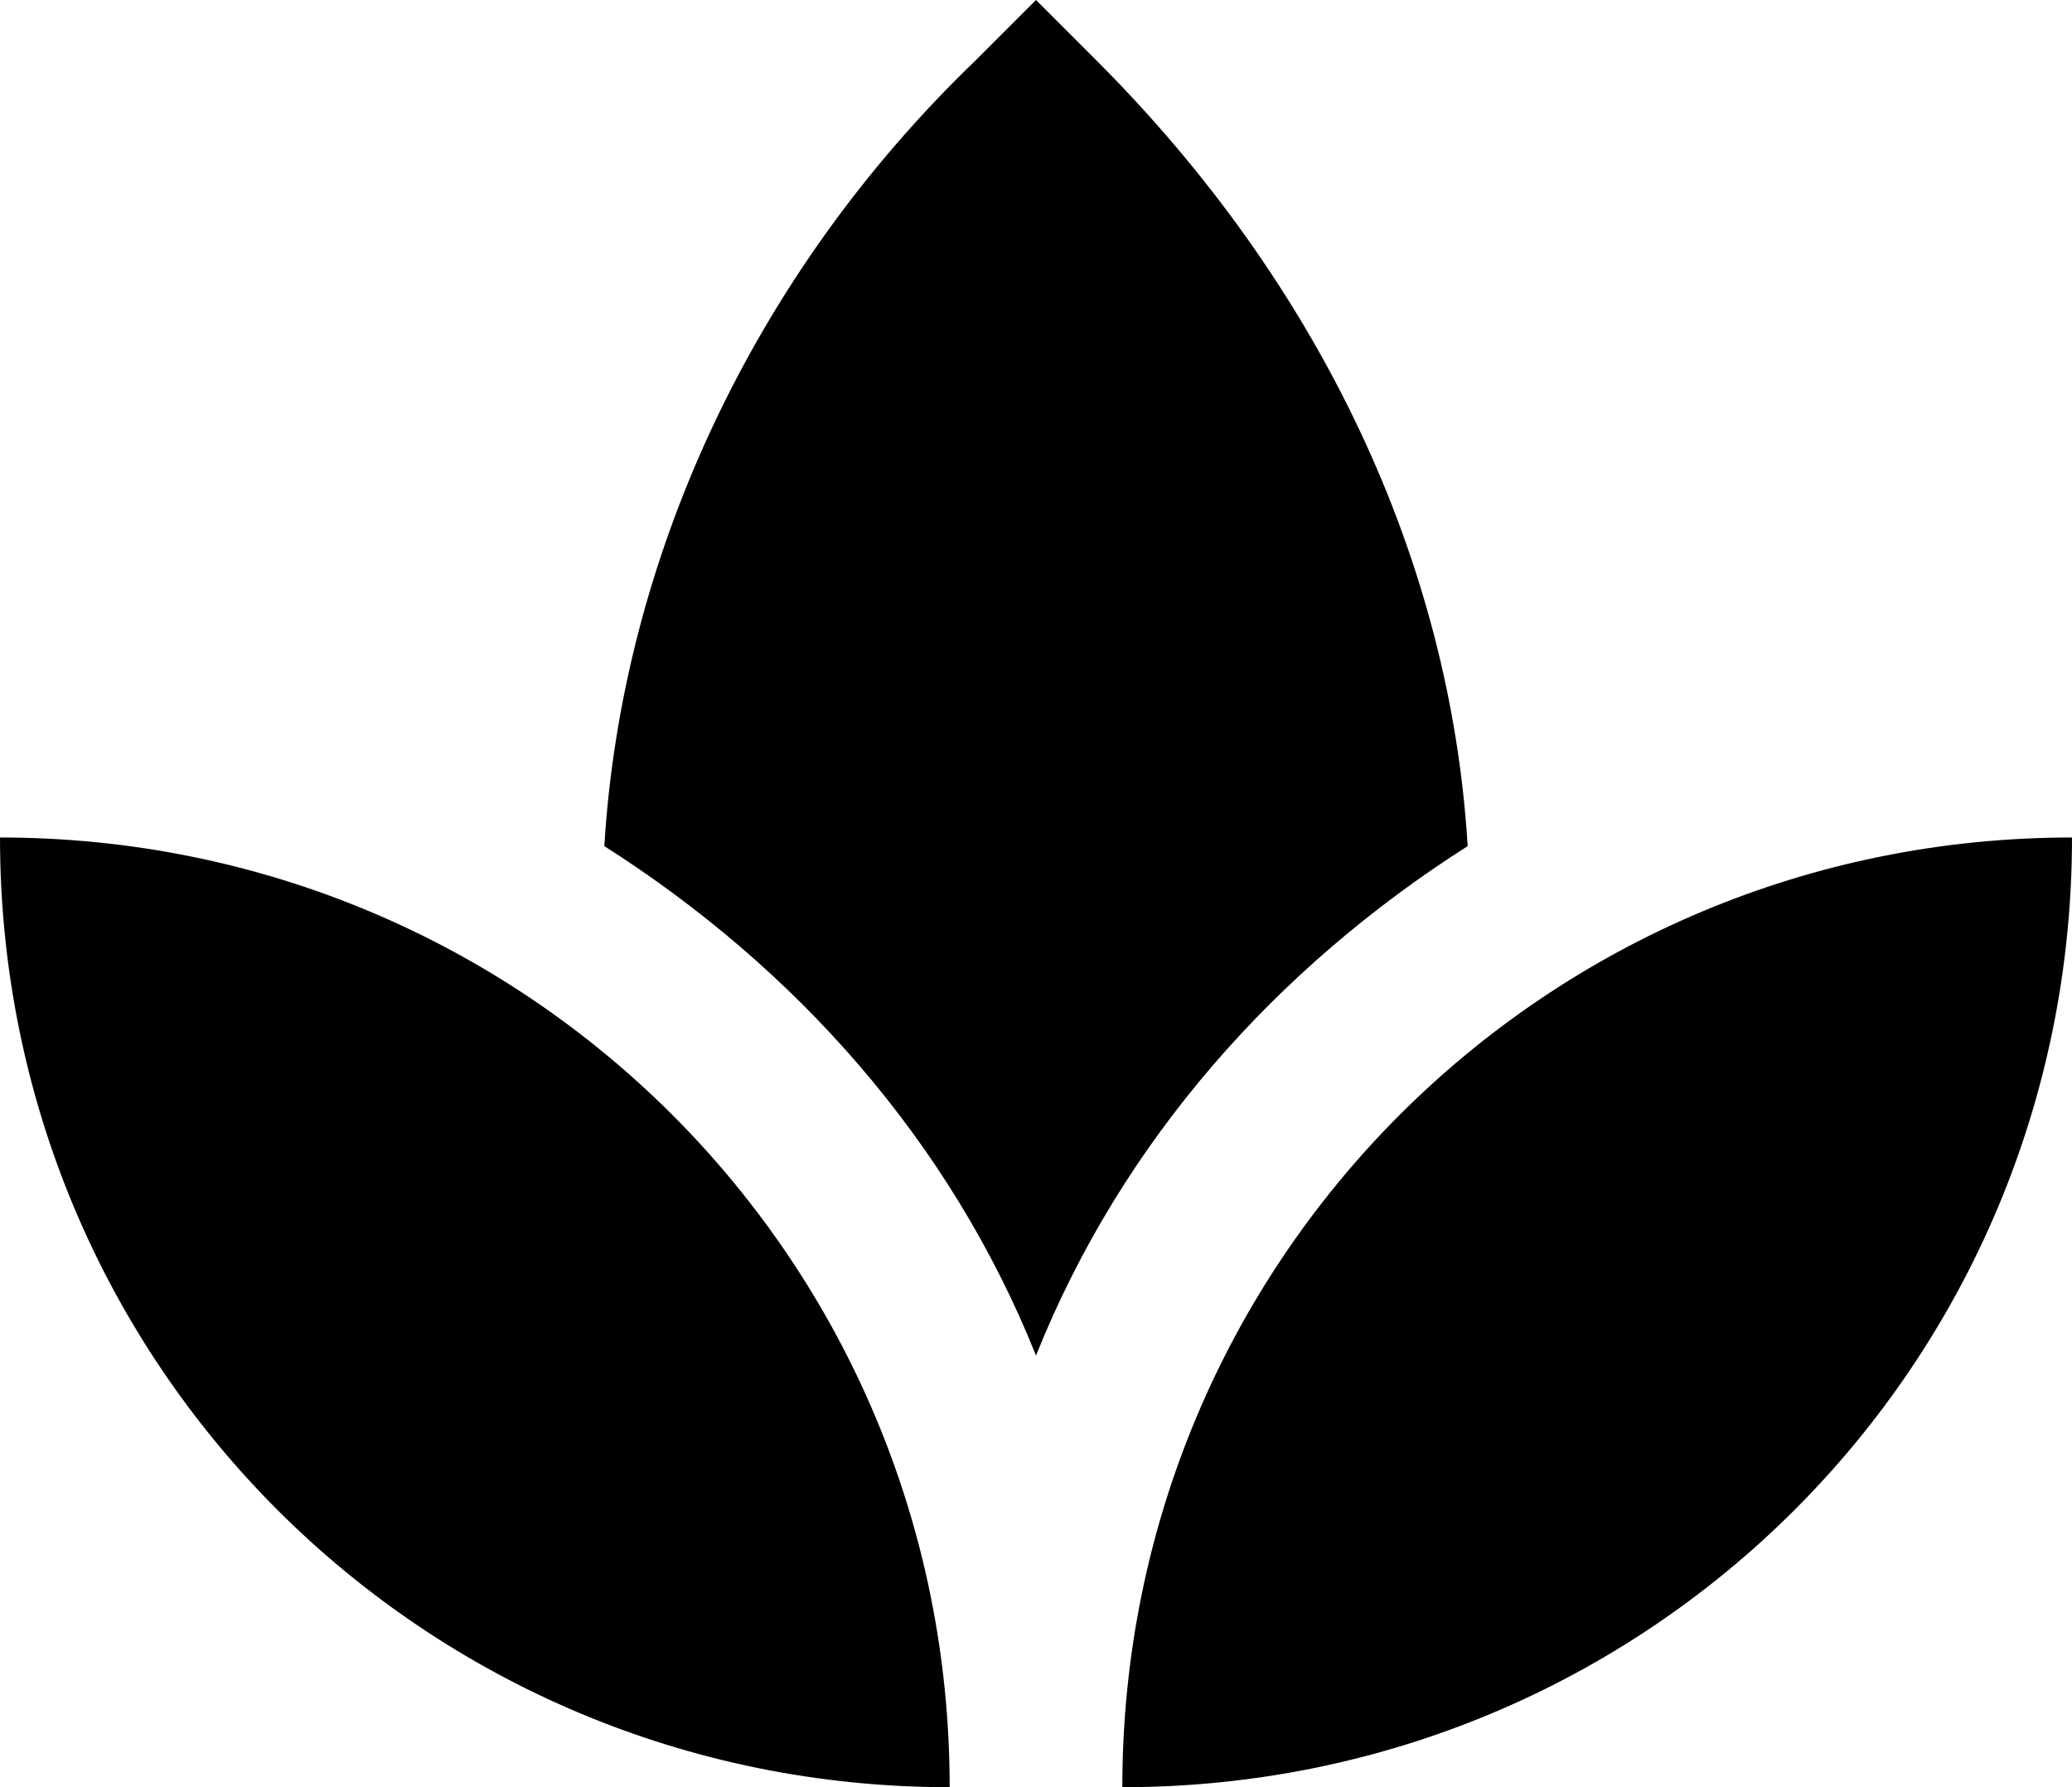 <?xml version="1.0" encoding="UTF-8"?><svg id="a" xmlns="http://www.w3.org/2000/svg" width="24" height="20.7" viewBox="0 0 24 20.7"><path d="M13,20.7c0-6.1,4.9-11,11-11,0,6.1-4.9,11-11,11m-2,0c0-6.1-4.9-11-11-11,0,6.1,4.9,11,11,11m1-5c1-2.5,2.8-4.5,5-5.9-.2-3.3-1.7-6.5-4.3-9.1l-.7-.7-.7,.7c-2.6,2.5-4.1,5.8-4.3,9.1,2.2,1.4,4,3.4,5,5.9Z" /></svg>